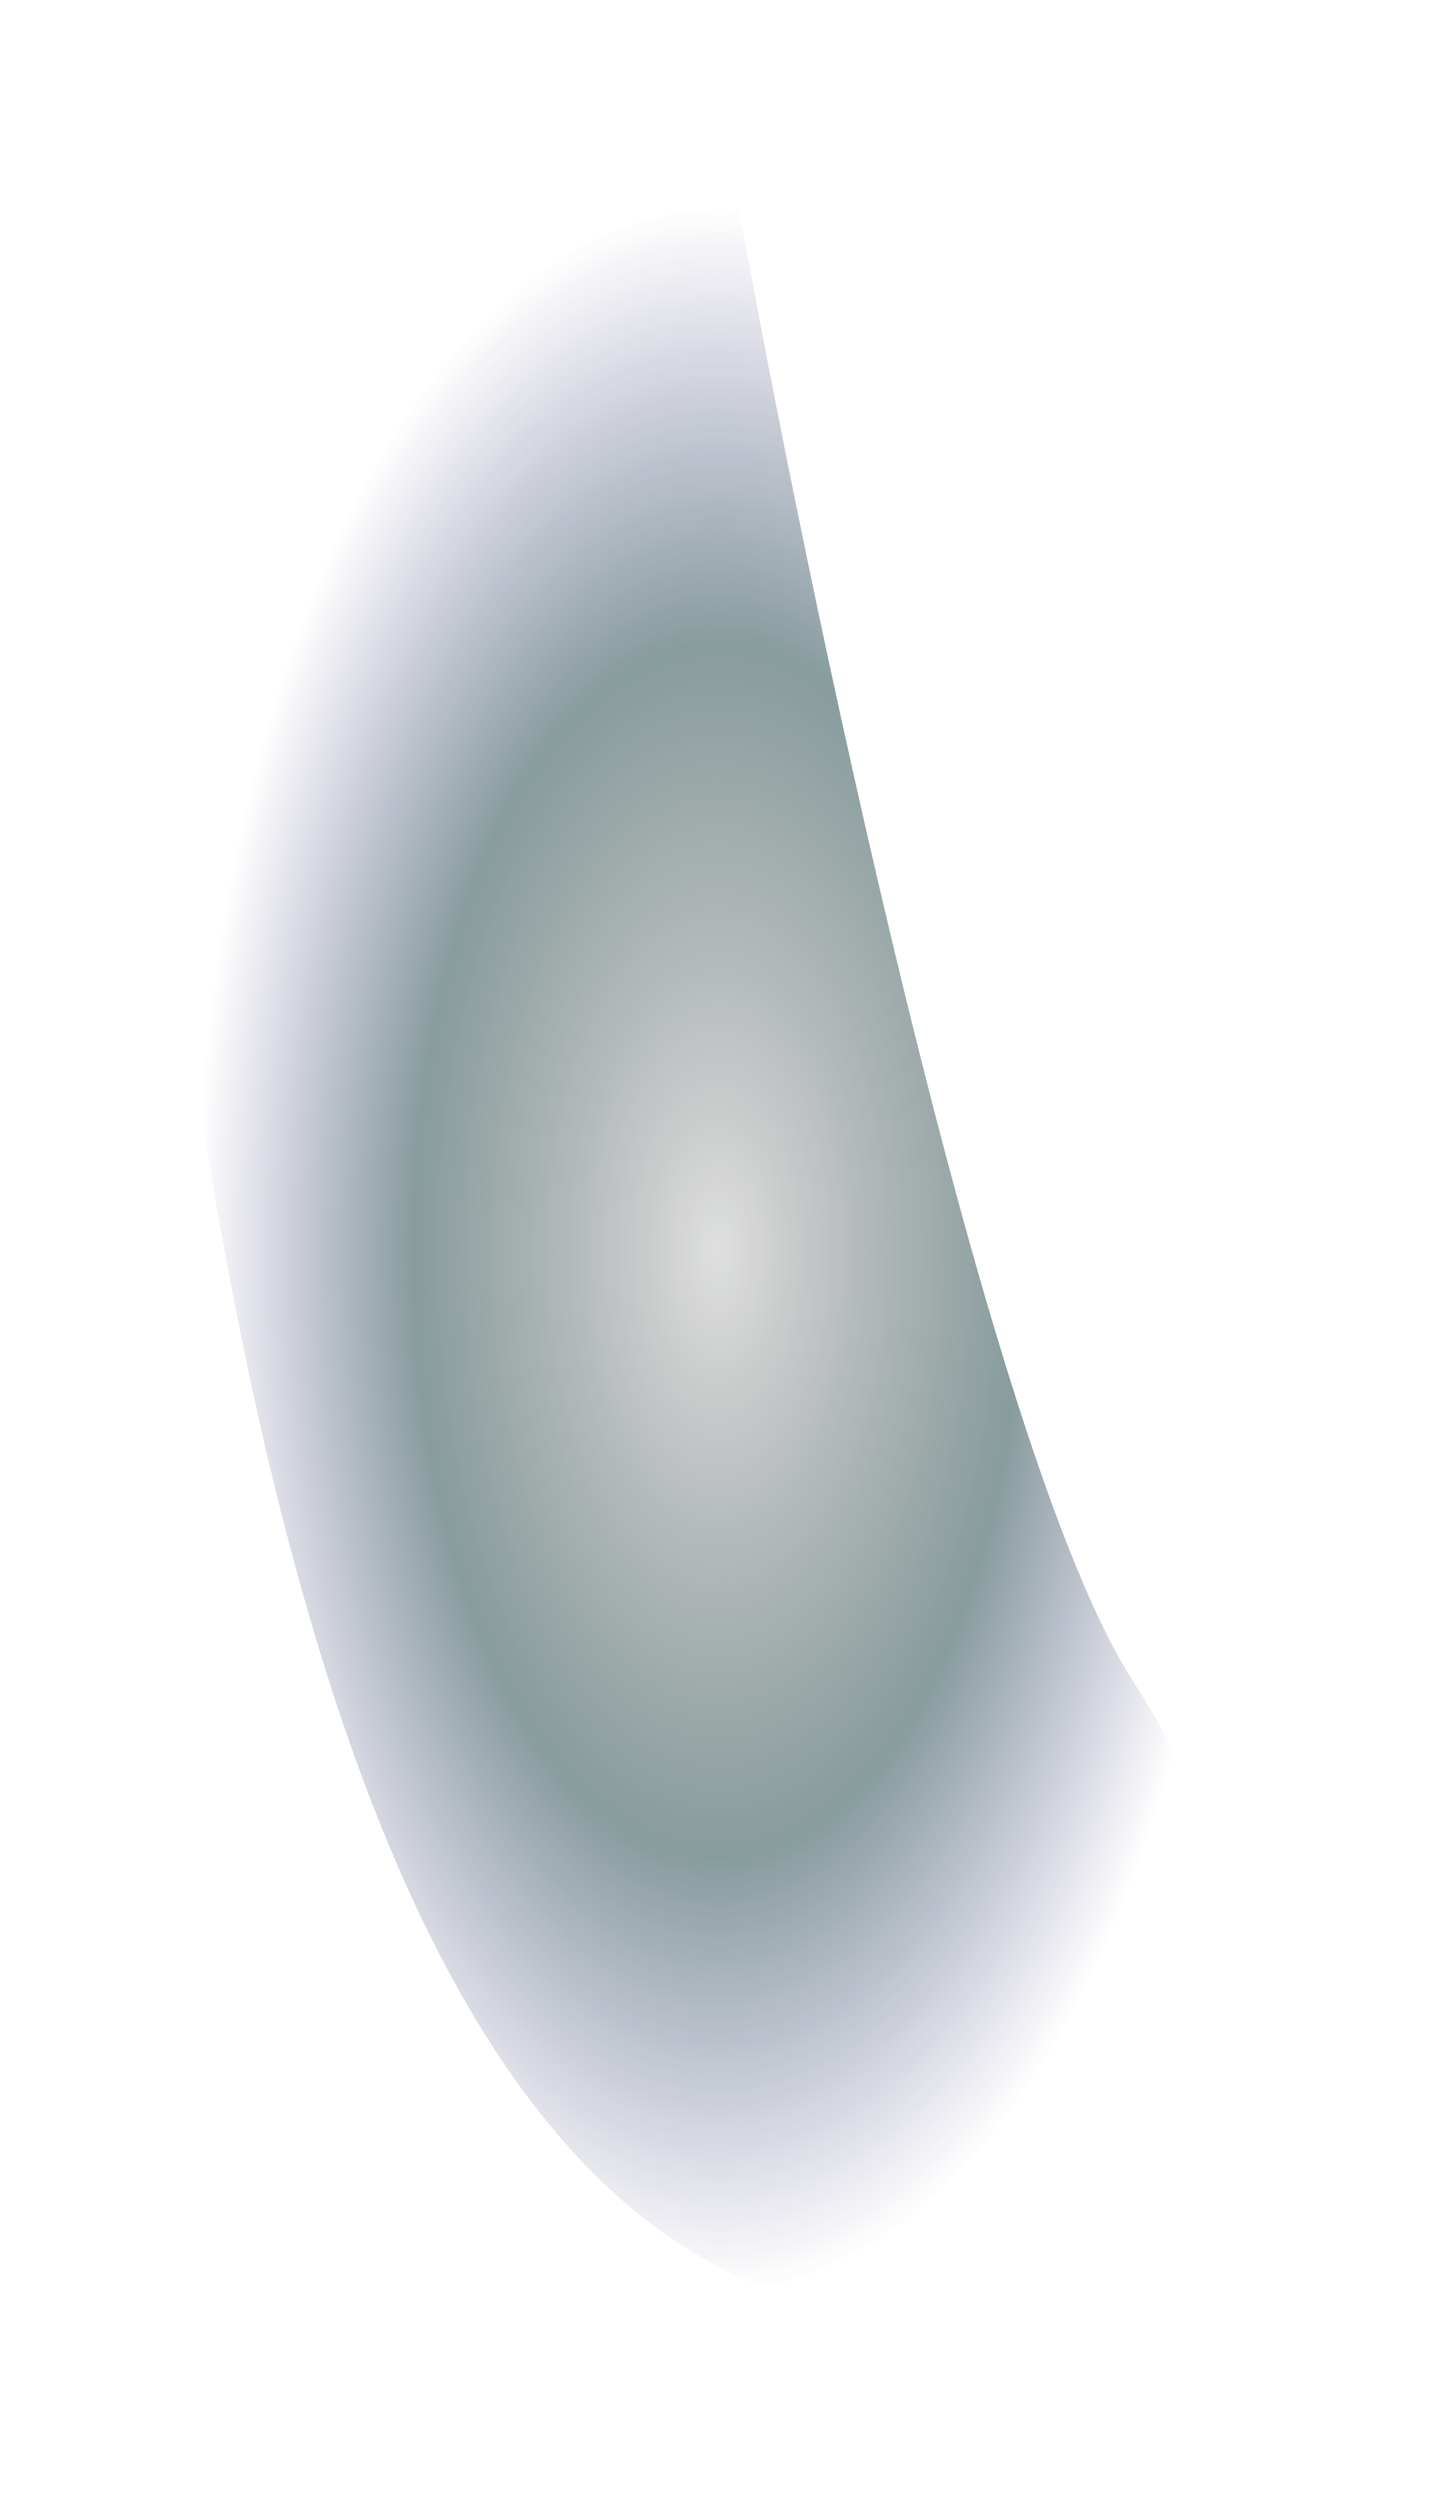 <svg width="786" height="1369" viewBox="0 0 786 1369" fill="none" xmlns="http://www.w3.org/2000/svg">
<g opacity="0.5" filter="url(#filter0_f_2012_1943)">
<path d="M619.772 919.177C540.416 794.843 441.649 321.253 402.185 100C281.125 116.909 52.925 240.523 108.602 599.709C178.198 1048.69 306.99 1275.34 517.378 1268.86C727.765 1262.39 566.975 1252.68 630.171 1221.38C693.367 1190.08 718.966 1074.59 619.772 919.177Z" fill="url(#paint0_radial_2012_1943)"/>
</g>
<defs>
<filter id="filter0_f_2012_1943" x="0" y="0" width="786" height="1369" filterUnits="userSpaceOnUse" color-interpolation-filters="sRGB">
<feFlood flood-opacity="0" result="BackgroundImageFix"/>
<feBlend mode="normal" in="SourceGraphic" in2="BackgroundImageFix" result="shape"/>
<feGaussianBlur stdDeviation="50" result="effect1_foregroundBlur_2012_1943"/>
</filter>
<radialGradient id="paint0_radial_2012_1943" cx="0" cy="0" r="1" gradientUnits="userSpaceOnUse" gradientTransform="translate(393 684.5) rotate(90) scale(584.5 293)">
<stop stop-opacity="0.25"/>
<stop offset="0.565" stop-color="#103A3C"/>
<stop offset="0.97" stop-color="#1B1468" stop-opacity="0"/>
</radialGradient>
</defs>
</svg>
